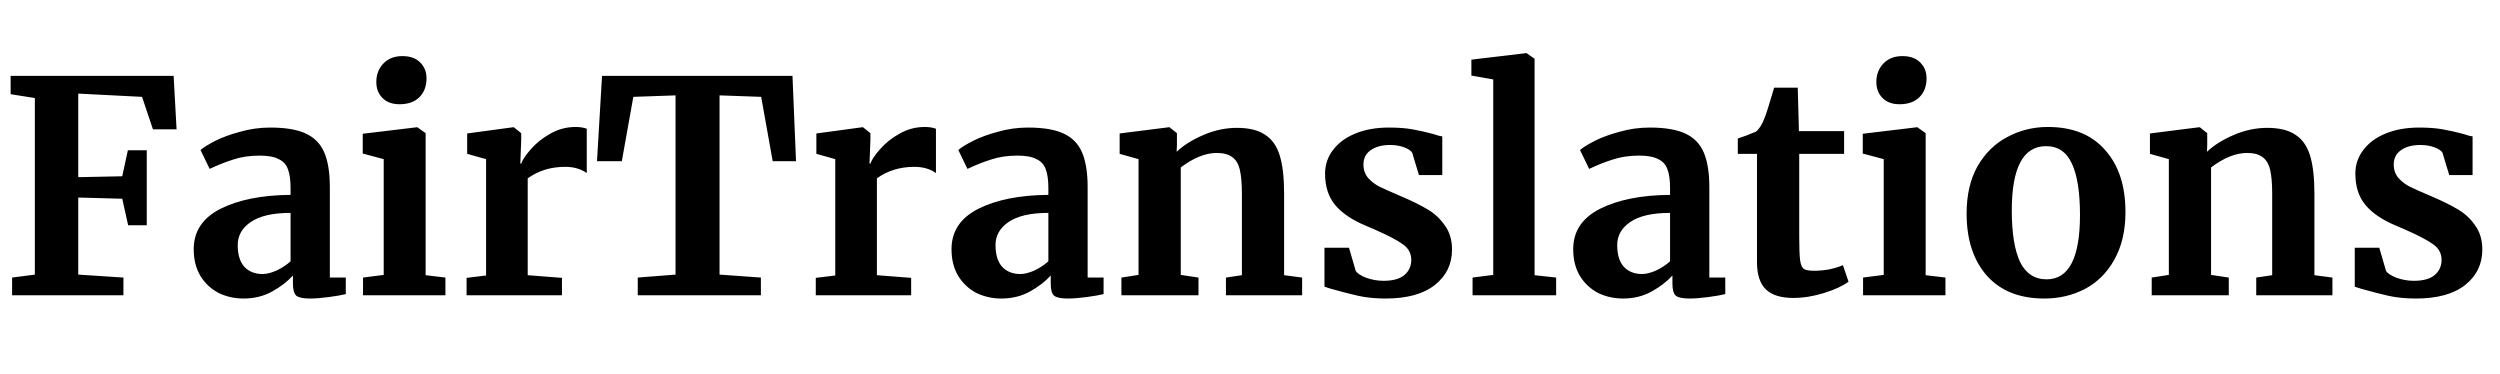 <svg width="254" height="38" viewBox="0 0 254 38" fill="none" xmlns="http://www.w3.org/2000/svg">
<path d="M3.54 9.96L1.08 9.57V7.71H17.64L17.94 13.14H15.54L14.43 9.84L7.95 9.51V18L12.42 17.91L12.99 15.27H14.91V22.89H13.02L12.42 20.19L7.95 20.07V27.9L12.54 28.2V30H1.23V28.2L3.54 27.9V9.96ZM19.682 25.32C19.682 23.5 20.592 22.13 22.412 21.21C24.252 20.29 26.622 19.82 29.522 19.8V19.11C29.522 18.29 29.432 17.65 29.252 17.19C29.092 16.73 28.782 16.39 28.322 16.17C27.882 15.93 27.232 15.81 26.372 15.81C25.392 15.81 24.512 15.94 23.732 16.2C22.952 16.44 22.142 16.76 21.302 17.16L20.372 15.24C20.672 14.98 21.172 14.67 21.872 14.31C22.592 13.95 23.442 13.64 24.422 13.38C25.402 13.1 26.412 12.96 27.452 12.96C28.992 12.96 30.192 13.16 31.052 13.56C31.932 13.96 32.562 14.6 32.942 15.48C33.322 16.36 33.512 17.54 33.512 19.02V28.2H35.132V29.88C34.732 29.98 34.162 30.08 33.422 30.18C32.682 30.28 32.032 30.33 31.472 30.33C30.792 30.33 30.332 30.23 30.092 30.03C29.872 29.83 29.762 29.42 29.762 28.8V27.99C29.222 28.59 28.522 29.13 27.662 29.61C26.802 30.09 25.832 30.33 24.752 30.33C23.832 30.33 22.982 30.14 22.202 29.76C21.442 29.36 20.832 28.79 20.372 28.05C19.912 27.29 19.682 26.38 19.682 25.32ZM26.672 27.84C27.092 27.84 27.572 27.72 28.112 27.48C28.652 27.22 29.122 26.91 29.522 26.55V21.63C27.722 21.63 26.372 21.94 25.472 22.56C24.592 23.16 24.152 23.94 24.152 24.9C24.152 25.86 24.372 26.59 24.812 27.09C25.272 27.59 25.892 27.84 26.672 27.84ZM40.574 10.59C39.854 10.59 39.284 10.38 38.864 9.96C38.444 9.54 38.234 9 38.234 8.34C38.234 7.58 38.474 6.95 38.954 6.45C39.434 5.95 40.074 5.7 40.874 5.7C41.674 5.7 42.284 5.92 42.704 6.36C43.124 6.78 43.334 7.31 43.334 7.95C43.334 8.75 43.094 9.39 42.614 9.87C42.134 10.35 41.464 10.59 40.604 10.59H40.574ZM38.984 16.17L36.854 15.6V13.59L42.344 12.93H42.404L43.244 13.53V27.96L45.254 28.2V30H36.884V28.2L38.984 27.93V16.17ZM47.405 28.23L49.385 27.99V16.17L47.465 15.63V13.56L52.115 12.93H52.205L52.955 13.53V14.19L52.865 16.62H52.955C53.095 16.22 53.425 15.73 53.945 15.15C54.465 14.55 55.115 14.03 55.895 13.59C56.695 13.13 57.555 12.9 58.475 12.9C58.915 12.9 59.295 12.96 59.615 13.08V17.58C59.015 17.16 58.285 16.95 57.425 16.95C55.965 16.95 54.695 17.34 53.615 18.12V27.96L57.095 28.23V30H47.405V28.23ZM68.636 9.69L64.346 9.84L63.176 16.38H60.656L61.166 7.71H80.516L80.876 16.38H78.506L77.336 9.84L73.106 9.69V27.9L77.306 28.2V30H64.796V28.2L68.636 27.9V9.69ZM82.883 28.23L84.863 27.99V16.17L82.943 15.63V13.56L87.593 12.93H87.683L88.433 13.53V14.19L88.343 16.62H88.433C88.573 16.22 88.903 15.73 89.423 15.15C89.943 14.55 90.593 14.03 91.373 13.59C92.173 13.13 93.033 12.9 93.953 12.9C94.393 12.9 94.773 12.96 95.093 13.08V17.58C94.493 17.16 93.763 16.95 92.903 16.95C91.443 16.95 90.173 17.34 89.093 18.12V27.96L92.573 28.23V30H82.883V28.23ZM96.674 25.32C96.674 23.5 97.584 22.13 99.404 21.21C101.244 20.29 103.614 19.82 106.514 19.8V19.11C106.514 18.29 106.424 17.65 106.244 17.19C106.084 16.73 105.774 16.39 105.314 16.17C104.874 15.93 104.224 15.81 103.364 15.81C102.384 15.81 101.504 15.94 100.724 16.2C99.944 16.44 99.134 16.76 98.294 17.16L97.364 15.24C97.664 14.98 98.164 14.67 98.864 14.31C99.584 13.95 100.434 13.64 101.414 13.38C102.394 13.1 103.404 12.96 104.444 12.96C105.984 12.96 107.184 13.16 108.044 13.56C108.924 13.96 109.554 14.6 109.934 15.48C110.314 16.36 110.504 17.54 110.504 19.02V28.2H112.124V29.88C111.724 29.98 111.154 30.08 110.414 30.18C109.674 30.28 109.024 30.33 108.464 30.33C107.784 30.33 107.324 30.23 107.084 30.03C106.864 29.83 106.754 29.42 106.754 28.8V27.99C106.214 28.59 105.514 29.13 104.654 29.61C103.794 30.09 102.824 30.33 101.744 30.33C100.824 30.33 99.974 30.14 99.194 29.76C98.434 29.36 97.824 28.79 97.364 28.05C96.904 27.29 96.674 26.38 96.674 25.32ZM103.664 27.84C104.084 27.84 104.564 27.72 105.104 27.48C105.644 27.22 106.114 26.91 106.514 26.55V21.63C104.714 21.63 103.364 21.94 102.464 22.56C101.584 23.16 101.144 23.94 101.144 24.9C101.144 25.86 101.364 26.59 101.804 27.09C102.264 27.59 102.884 27.84 103.664 27.84ZM115.676 16.17L113.756 15.63V13.56L118.736 12.93H118.826L119.576 13.53V14.7L119.546 15.42C120.246 14.76 121.156 14.19 122.276 13.71C123.396 13.23 124.526 12.99 125.666 12.99C126.886 12.99 127.836 13.22 128.516 13.68C129.216 14.12 129.716 14.82 130.016 15.78C130.316 16.74 130.466 18.04 130.466 19.68V27.96L132.296 28.2V30H124.556V28.2L126.176 27.96V19.68C126.176 18.64 126.106 17.83 125.966 17.25C125.826 16.65 125.566 16.22 125.186 15.96C124.826 15.68 124.306 15.54 123.626 15.54C122.486 15.54 121.266 16.03 119.966 17.01V27.93L121.766 28.2V30H113.936V28.2L115.676 27.93V16.17ZM137.746 27.54C137.906 27.78 138.266 28.01 138.826 28.23C139.406 28.43 139.986 28.53 140.566 28.53C141.506 28.53 142.206 28.34 142.666 27.96C143.146 27.56 143.386 27.04 143.386 26.4C143.386 25.74 143.096 25.21 142.516 24.81C141.936 24.39 140.956 23.88 139.576 23.28L138.736 22.92C137.356 22.34 136.326 21.64 135.646 20.82C134.966 20 134.626 18.94 134.626 17.64C134.626 16.74 134.896 15.94 135.436 15.24C135.976 14.52 136.736 13.96 137.716 13.56C138.696 13.16 139.826 12.96 141.106 12.96C142.046 12.96 142.846 13.02 143.506 13.14C144.186 13.26 144.896 13.42 145.636 13.62C146.036 13.76 146.336 13.84 146.536 13.86V17.79H144.166L143.476 15.51C143.356 15.31 143.086 15.13 142.666 14.97C142.246 14.81 141.766 14.73 141.226 14.73C140.406 14.73 139.746 14.91 139.246 15.27C138.766 15.61 138.526 16.09 138.526 16.71C138.526 17.27 138.696 17.74 139.036 18.12C139.376 18.48 139.746 18.76 140.146 18.96C140.546 19.16 141.286 19.49 142.366 19.95C143.446 20.41 144.336 20.85 145.036 21.27C145.756 21.69 146.346 22.24 146.806 22.92C147.286 23.58 147.526 24.39 147.526 25.35C147.526 26.83 146.946 28.03 145.786 28.95C144.626 29.87 142.956 30.33 140.776 30.33C139.756 30.33 138.836 30.24 138.016 30.06C137.216 29.88 136.286 29.64 135.226 29.34L134.566 29.13V25.17H137.056L137.746 27.54ZM151.713 8.07L149.493 7.68V6.06L155.043 5.4H155.103L155.913 5.97V27.96L158.103 28.2V30H149.613V28.2L151.713 27.93V8.07ZM159.838 25.32C159.838 23.5 160.748 22.13 162.568 21.21C164.408 20.29 166.778 19.82 169.678 19.8V19.11C169.678 18.29 169.588 17.65 169.408 17.19C169.248 16.73 168.938 16.39 168.478 16.17C168.038 15.93 167.388 15.81 166.528 15.81C165.548 15.81 164.668 15.94 163.888 16.2C163.108 16.44 162.298 16.76 161.458 17.16L160.528 15.24C160.828 14.98 161.328 14.67 162.028 14.31C162.748 13.95 163.598 13.64 164.578 13.38C165.558 13.1 166.568 12.96 167.608 12.96C169.148 12.96 170.348 13.16 171.208 13.56C172.088 13.96 172.718 14.6 173.098 15.48C173.478 16.36 173.668 17.54 173.668 19.02V28.2H175.288V29.88C174.888 29.98 174.318 30.08 173.578 30.18C172.838 30.28 172.188 30.33 171.628 30.33C170.948 30.33 170.488 30.23 170.248 30.03C170.028 29.83 169.918 29.42 169.918 28.8V27.99C169.378 28.59 168.678 29.13 167.818 29.61C166.958 30.09 165.988 30.33 164.908 30.33C163.988 30.33 163.138 30.14 162.358 29.76C161.598 29.36 160.988 28.79 160.528 28.05C160.068 27.29 159.838 26.38 159.838 25.32ZM166.828 27.84C167.248 27.84 167.728 27.72 168.268 27.48C168.808 27.22 169.278 26.91 169.678 26.55V21.63C167.878 21.63 166.528 21.94 165.628 22.56C164.748 23.16 164.308 23.94 164.308 24.9C164.308 25.86 164.528 26.59 164.968 27.09C165.428 27.59 166.048 27.84 166.828 27.84ZM182.201 30.27C180.941 30.27 180.011 29.98 179.411 29.4C178.811 28.82 178.511 27.9 178.511 26.64V15.63H176.561V14.07C176.721 14.01 177.011 13.91 177.431 13.77C177.851 13.61 178.171 13.48 178.391 13.38C178.731 13.12 179.021 12.67 179.261 12.03C179.441 11.61 179.771 10.57 180.251 8.91H182.651L182.771 13.32H187.361V15.63H182.801V24.06C182.801 25.18 182.831 25.97 182.891 26.43C182.951 26.89 183.081 27.19 183.281 27.33C183.481 27.45 183.831 27.51 184.331 27.51C184.831 27.51 185.351 27.46 185.891 27.36C186.431 27.24 186.881 27.1 187.241 26.94L187.811 28.62C187.251 29.04 186.431 29.42 185.351 29.76C184.271 30.1 183.221 30.27 182.201 30.27ZM192.977 10.59C192.257 10.59 191.687 10.38 191.267 9.96C190.847 9.54 190.637 9 190.637 8.34C190.637 7.58 190.877 6.95 191.357 6.45C191.837 5.95 192.477 5.7 193.277 5.7C194.077 5.7 194.687 5.92 195.107 6.36C195.527 6.78 195.737 7.31 195.737 7.95C195.737 8.75 195.497 9.39 195.017 9.87C194.537 10.35 193.867 10.59 193.007 10.59H192.977ZM191.387 16.17L189.257 15.6V13.59L194.747 12.93H194.807L195.647 13.53V27.96L197.657 28.2V30H189.287V28.2L191.387 27.93V16.17ZM199.807 21.69C199.807 19.81 200.177 18.21 200.917 16.89C201.677 15.57 202.687 14.58 203.947 13.92C205.207 13.24 206.577 12.9 208.057 12.9C210.577 12.9 212.517 13.68 213.877 15.24C215.257 16.78 215.947 18.88 215.947 21.54C215.947 23.44 215.567 25.06 214.807 26.4C214.067 27.72 213.067 28.71 211.807 29.37C210.567 30.01 209.197 30.33 207.697 30.33C205.197 30.33 203.257 29.56 201.877 28.02C200.497 26.46 199.807 24.35 199.807 21.69ZM207.937 28.38C210.197 28.38 211.327 26.2 211.327 21.84C211.327 19.56 211.057 17.83 210.517 16.65C209.977 15.45 209.097 14.85 207.877 14.85C205.557 14.85 204.397 17.03 204.397 21.39C204.397 23.67 204.677 25.41 205.237 26.61C205.817 27.79 206.717 28.38 207.937 28.38ZM220.354 16.17L218.434 15.63V13.56L223.414 12.93H223.504L224.254 13.53V14.7L224.224 15.42C224.924 14.76 225.834 14.19 226.954 13.71C228.074 13.23 229.204 12.99 230.344 12.99C231.564 12.99 232.514 13.22 233.194 13.68C233.894 14.12 234.394 14.82 234.694 15.78C234.994 16.74 235.144 18.04 235.144 19.68V27.96L236.974 28.2V30H229.234V28.2L230.854 27.96V19.68C230.854 18.64 230.784 17.83 230.644 17.25C230.504 16.65 230.244 16.22 229.864 15.96C229.504 15.68 228.984 15.54 228.304 15.54C227.164 15.54 225.944 16.03 224.644 17.01V27.93L226.444 28.2V30H218.614V28.2L220.354 27.93V16.17ZM242.424 27.54C242.584 27.78 242.944 28.01 243.504 28.23C244.084 28.43 244.664 28.53 245.244 28.53C246.184 28.53 246.884 28.34 247.344 27.96C247.824 27.56 248.064 27.04 248.064 26.4C248.064 25.74 247.774 25.21 247.194 24.81C246.614 24.39 245.634 23.88 244.254 23.28L243.414 22.92C242.034 22.34 241.004 21.64 240.324 20.82C239.644 20 239.304 18.94 239.304 17.64C239.304 16.74 239.574 15.94 240.114 15.24C240.654 14.52 241.414 13.96 242.394 13.56C243.374 13.16 244.504 12.96 245.784 12.96C246.724 12.96 247.524 13.02 248.184 13.14C248.864 13.26 249.574 13.42 250.314 13.62C250.714 13.76 251.014 13.84 251.214 13.86V17.79H248.844L248.154 15.51C248.034 15.31 247.764 15.13 247.344 14.97C246.924 14.81 246.444 14.73 245.904 14.73C245.084 14.73 244.424 14.91 243.924 15.27C243.444 15.61 243.204 16.09 243.204 16.71C243.204 17.27 243.374 17.74 243.714 18.12C244.054 18.48 244.424 18.76 244.824 18.96C245.224 19.16 245.964 19.49 247.044 19.95C248.124 20.41 249.014 20.85 249.714 21.27C250.434 21.69 251.024 22.24 251.484 22.92C251.964 23.58 252.204 24.39 252.204 25.35C252.204 26.83 251.624 28.03 250.464 28.95C249.304 29.87 247.634 30.33 245.454 30.33C244.434 30.33 243.514 30.24 242.694 30.06C241.894 29.88 240.964 29.64 239.904 29.34L239.244 29.13V25.17H241.734L242.424 27.54Z" fill="black"/>
</svg>
